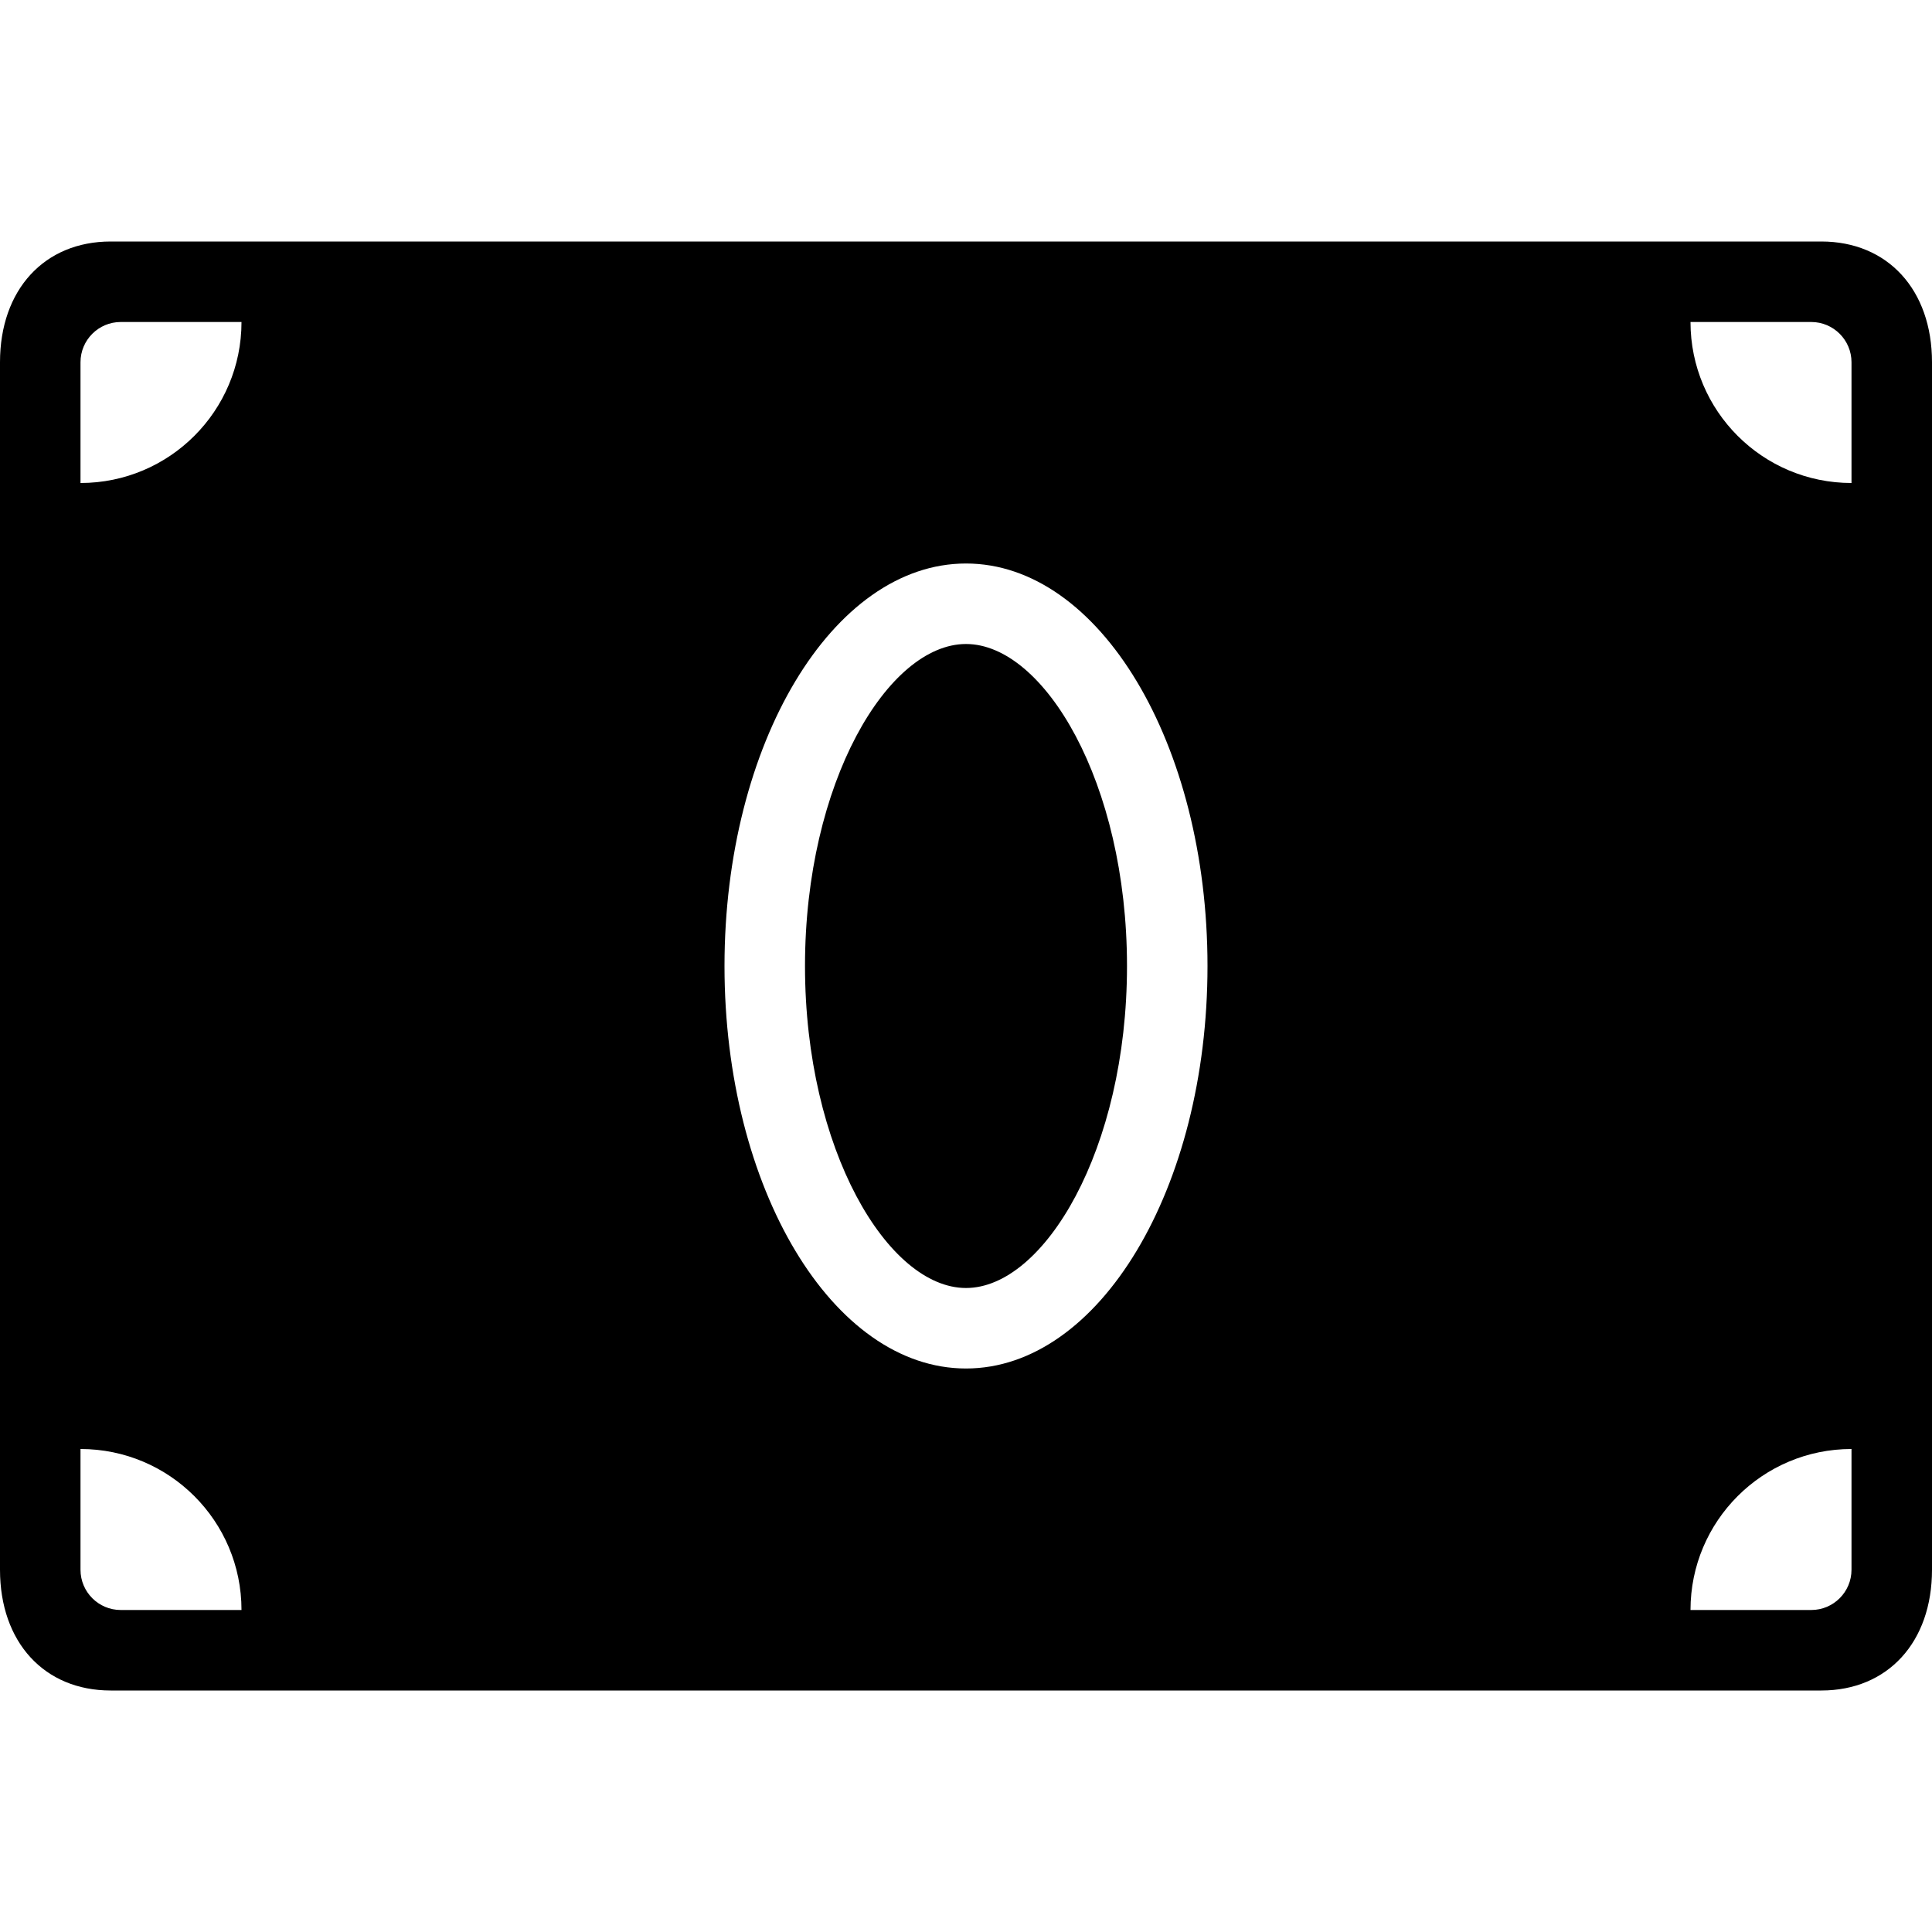 <svg xmlns="http://www.w3.org/2000/svg" xmlns:xlink="http://www.w3.org/1999/xlink" width="24" height="24" version="1.1" viewBox="0 0 24 24"><path d="M1.375,3 L22.625,3 C23.45,3 24,3.6 24,4.5 L24,19.5 C24,20.4 23.45,21 22.625,21 L1.375,21 C0.55,21 0,20.4 0,19.5 L0,4.5 C0,3.6 0.55,3 1.375,3 Z M23,18 C21.895,18 21,18.895 21,20 L22.5,20 C22.776,20 23,19.776 23,19.5 L23,18 Z M1,18 L1,19.5 C1,19.776 1.224,20 1.5,20 L3,20 C3,18.895 2.105,18 1,18 Z M1,6 C2.105,6 3,5.105 3,4 L1.5,4 C1.224,4 1,4.224 1,4.5 L1,6 Z M23,6 L23,4.5 C23,4.224 22.776,4 22.5,4 L21,4 C21,5.105 21.895,6 23,6 Z M12,17 C13.657,17 15,14.761 15,12 C15,9.239 13.657,7 12,7 C10.343,7 9,9.239 9,12 C9,14.761 10.343,17 12,17 Z M12,16 C11.031,16 10,14.281 10,12 C10,9.719 11.031,8 12,8 C12.969,8 14,9.719 14,12 C14,14.281 12.969,16 12,16 Z"/></svg>
